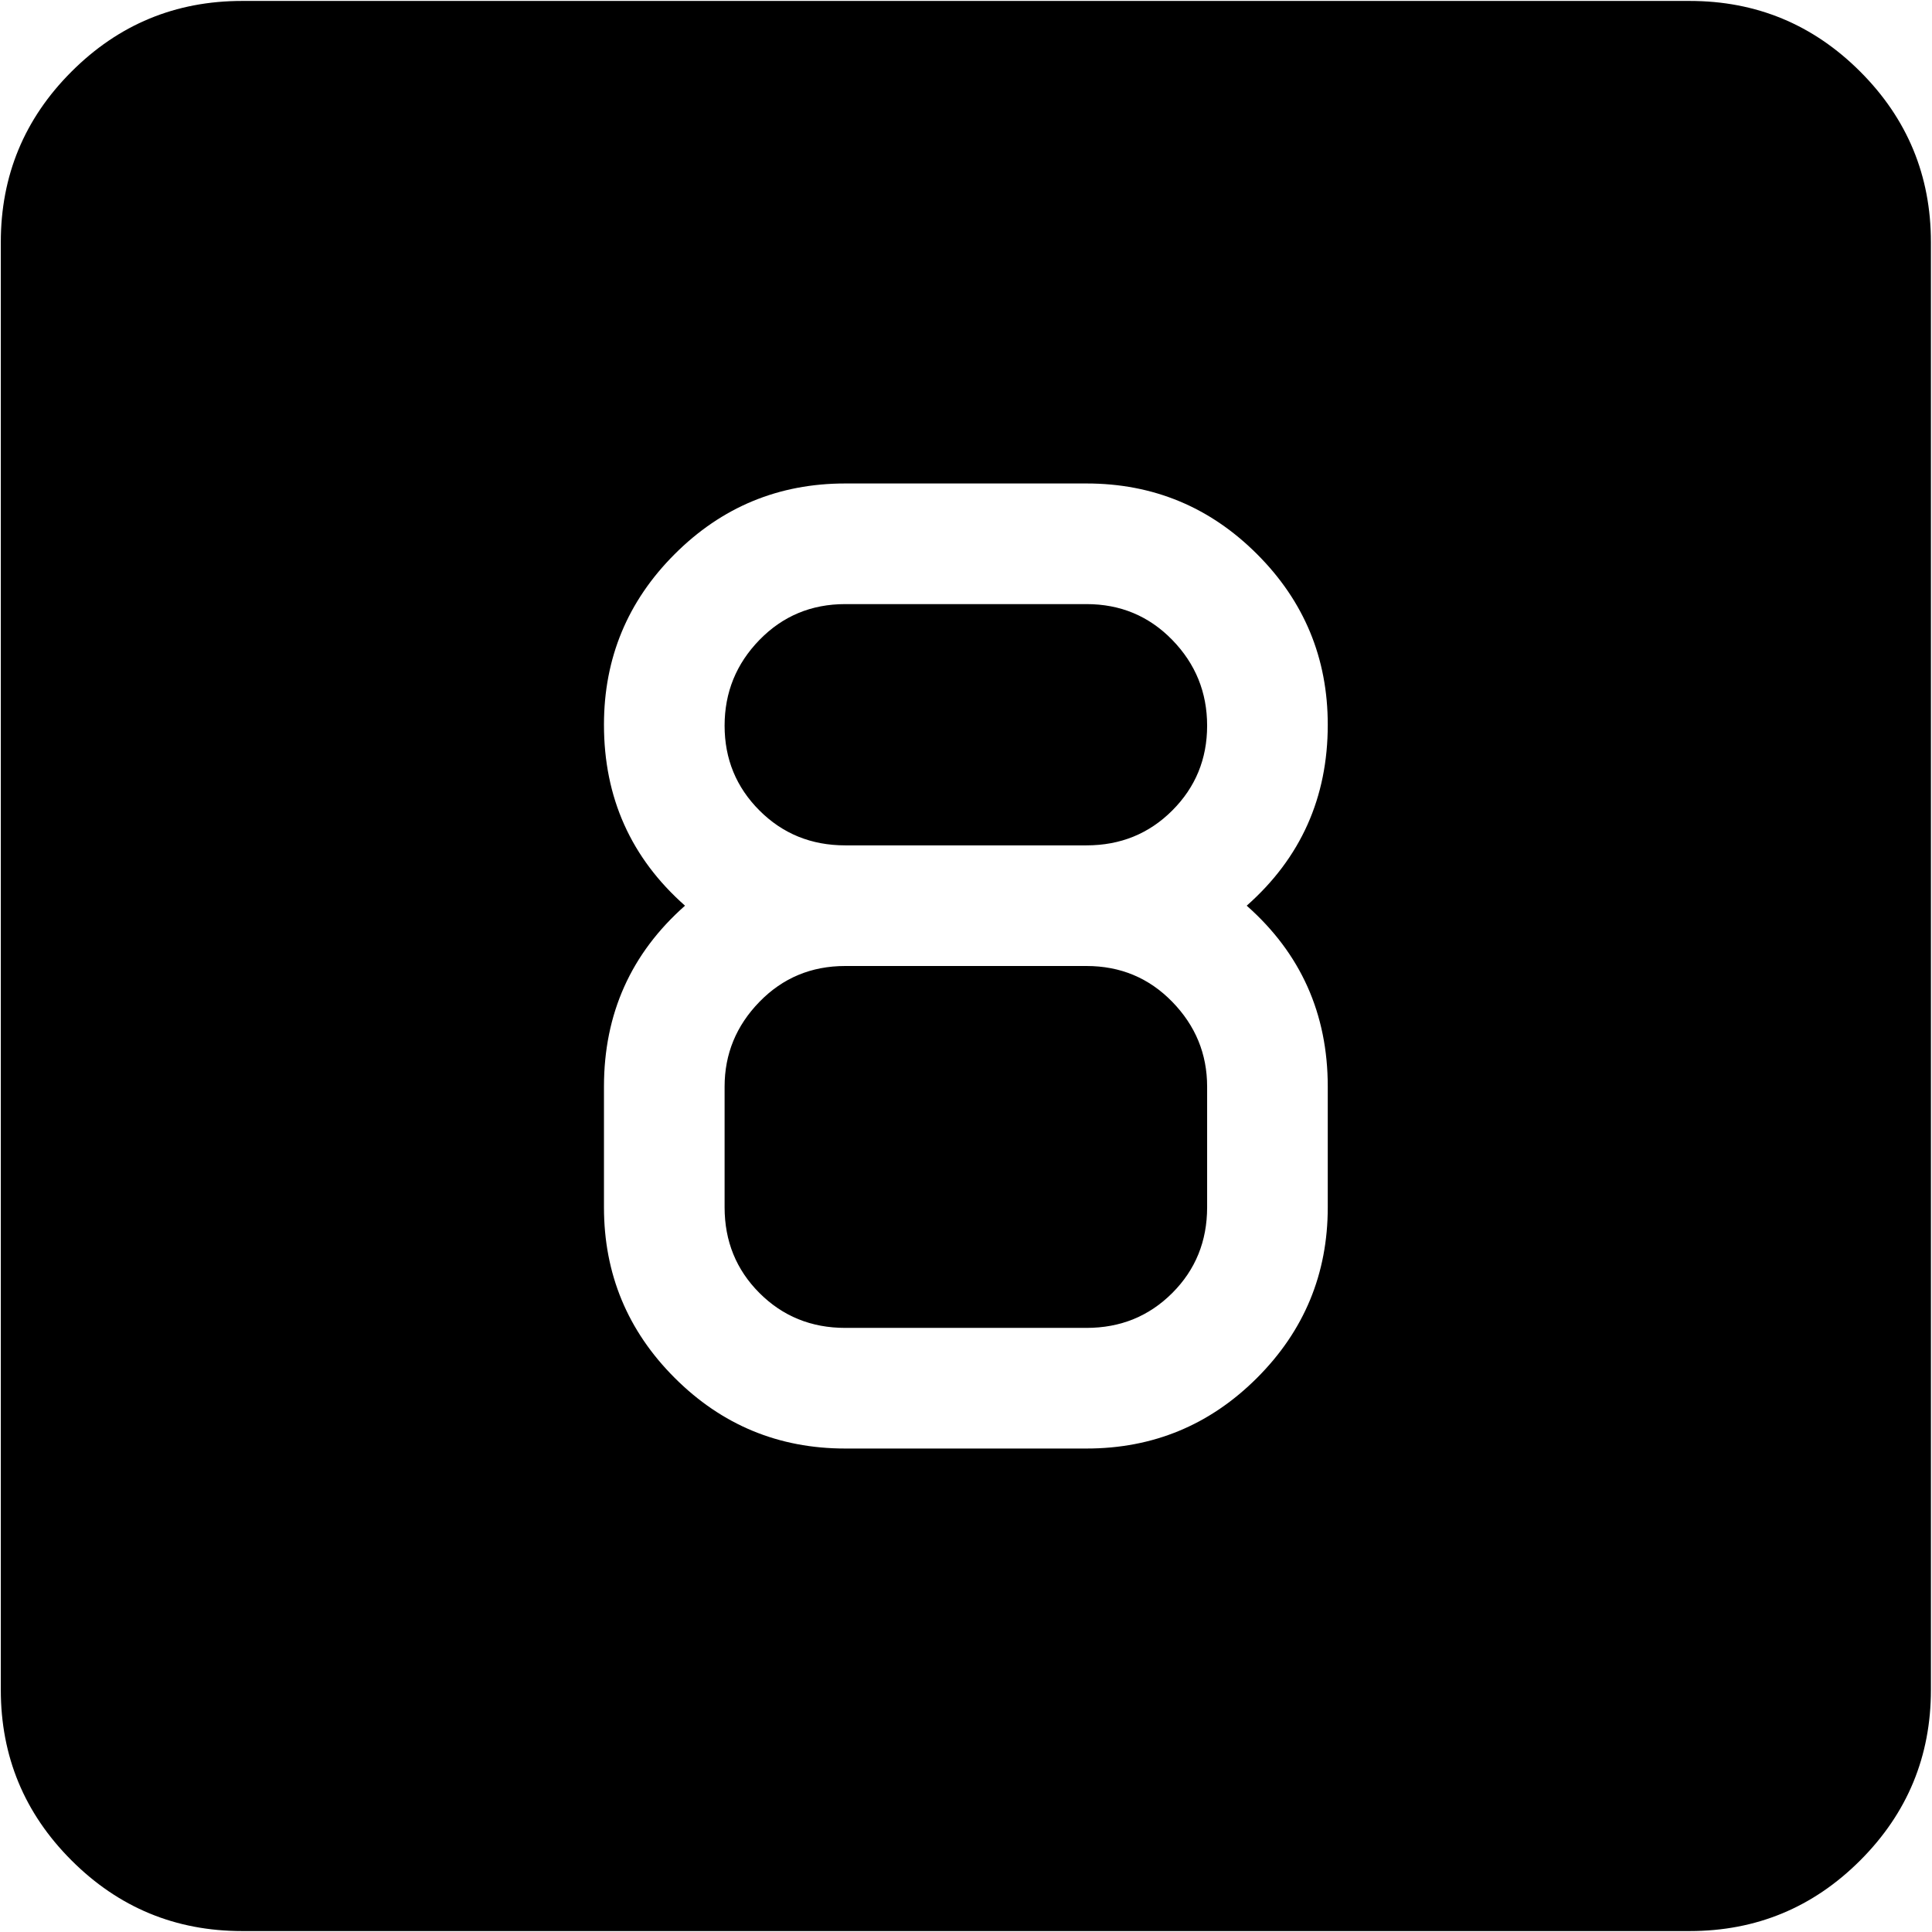 <svg xmlns="http://www.w3.org/2000/svg" width="3em" height="3em" viewBox="0 0 1025 1024"><path fill="currentColor" d="M896.428 1024h-768q-53 0-90.5-37.5T.428 896V128q0-53 37.5-90.5t90.5-37.5h768q53 0 90.5 37.5t37.5 90.5v768q0 53-37.5 90.5t-90.5 37.5m-192-448q0-58-43-96q43-38 43-96q0-53-37.5-90.5t-90.5-37.5h-128q-53 0-90.5 37.5t-37.5 90.5q0 58 43 96q-43 38-43 96v64q0 53 37.5 90.5t90.5 37.5h128q53 0 90.5-37.5t37.5-90.5zm-128 128h-128q-27 0-45.5-18.5t-18.5-45.5v-64q0-26 18.5-45t45.5-19h128q27 0 45.5 19t18.5 45v64q0 27-18.5 45.5t-45.5 18.5m0-256h-128q-27 0-45.5-18.5t-18.5-45t18.5-45.5t45.5-19h128q27 0 45.5 19t18.5 45.5t-18.5 45t-45.5 18.5"/></svg>
